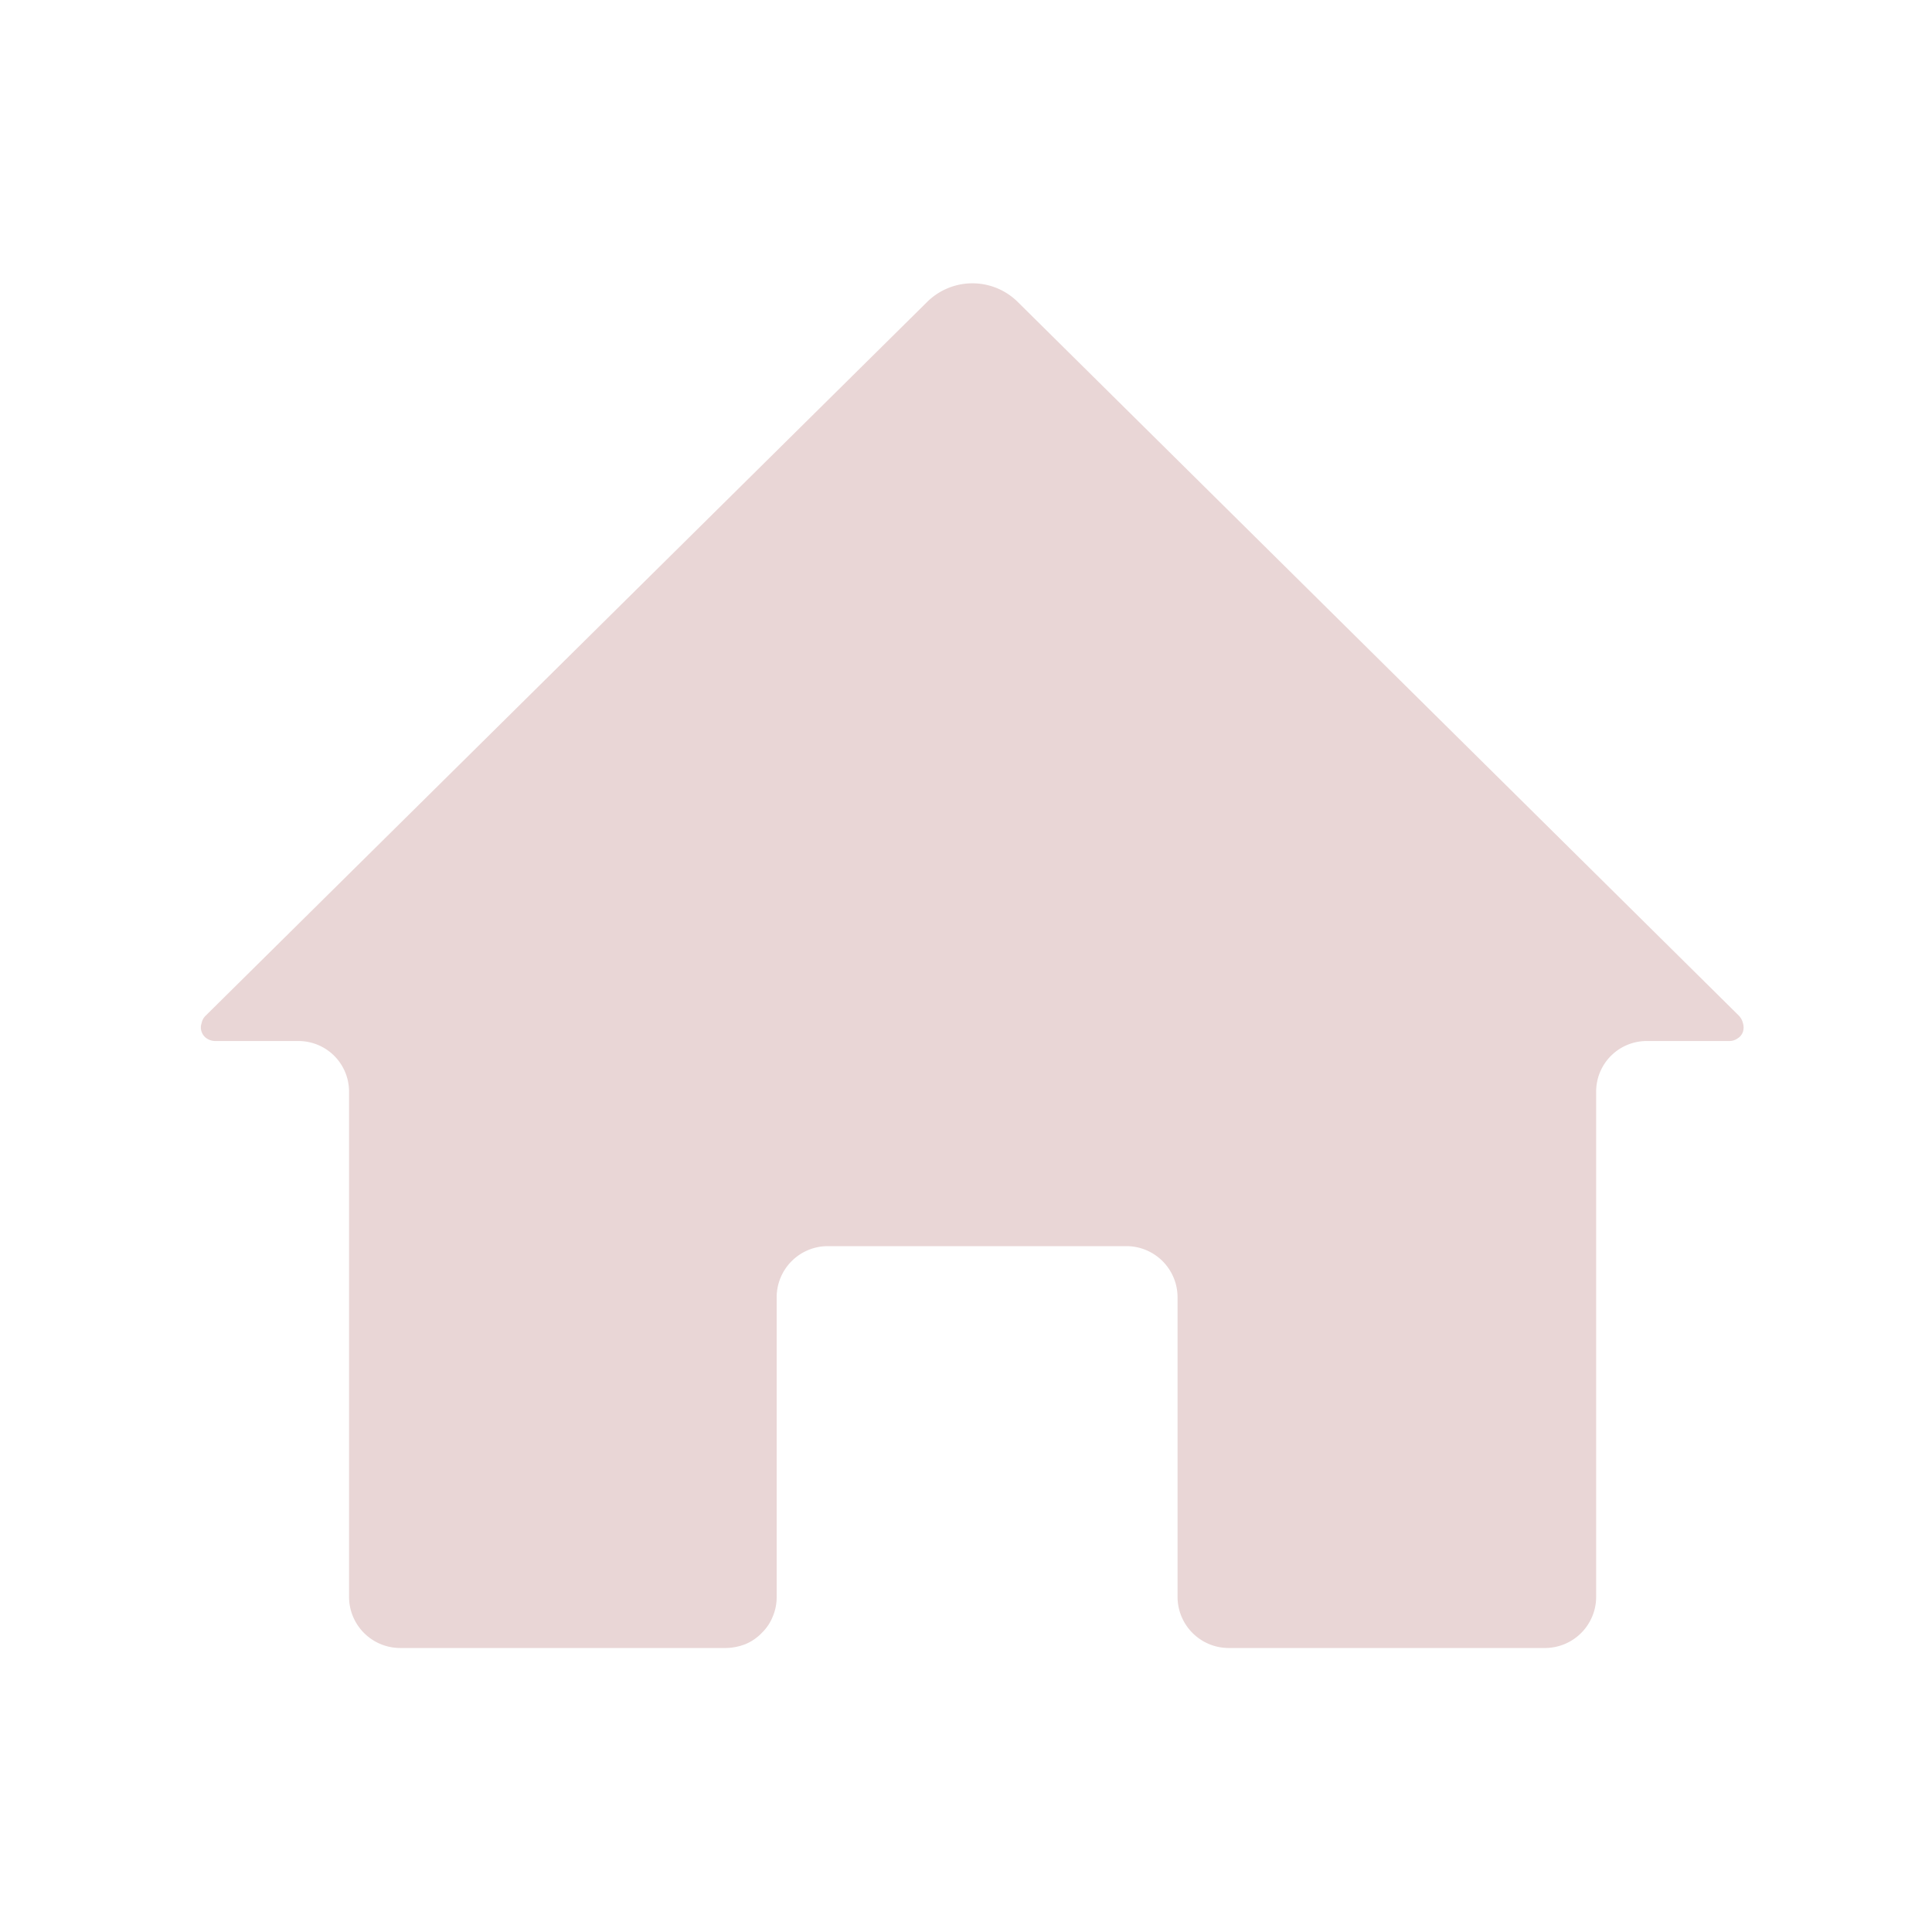 <svg viewBox="0 0 60 60" xmlns="http://www.w3.org/2000/svg" xmlns:xlink="http://www.w3.org/1999/xlink"><clipPath id="a"><path d="m5.6 8.4h48.8v43.2h-48.8z"/></clipPath><path d="m0 0h60v60h-60z" fill="none"/><g clip-path="url(#a)"><path d="m28.78 9.39-22.39 22.15a.44.44 0 0 0 -.13.24.39.39 0 0 0 0 .26.42.42 0 0 0 .16.21.5.5 0 0 0 .26.08h2.59a1.57 1.57 0 0 1 1.57 1.57v15.7a1.59 1.59 0 0 0 1.57 1.58h10.14a1.73 1.73 0 0 0 .6-.12 1.5 1.5 0 0 0 .51-.35 1.47 1.47 0 0 0 .34-.51 1.53 1.53 0 0 0 .12-.6v-9.32a1.59 1.59 0 0 1 1.57-1.58h9.31a1.59 1.59 0 0 1 1.57 1.58v9.32a1.59 1.59 0 0 0 1.57 1.58h9.86a1.59 1.59 0 0 0 1.57-1.58v-15.7a1.57 1.57 0 0 1 1.58-1.57h2.56a.44.44 0 0 0 .25-.08.39.39 0 0 0 .17-.21.46.46 0 0 0 0-.26.51.51 0 0 0 -.13-.24l-22.38-22.15a2 2 0 0 0 -2.84 0z" fill="#e9d6d6"/></g></svg>